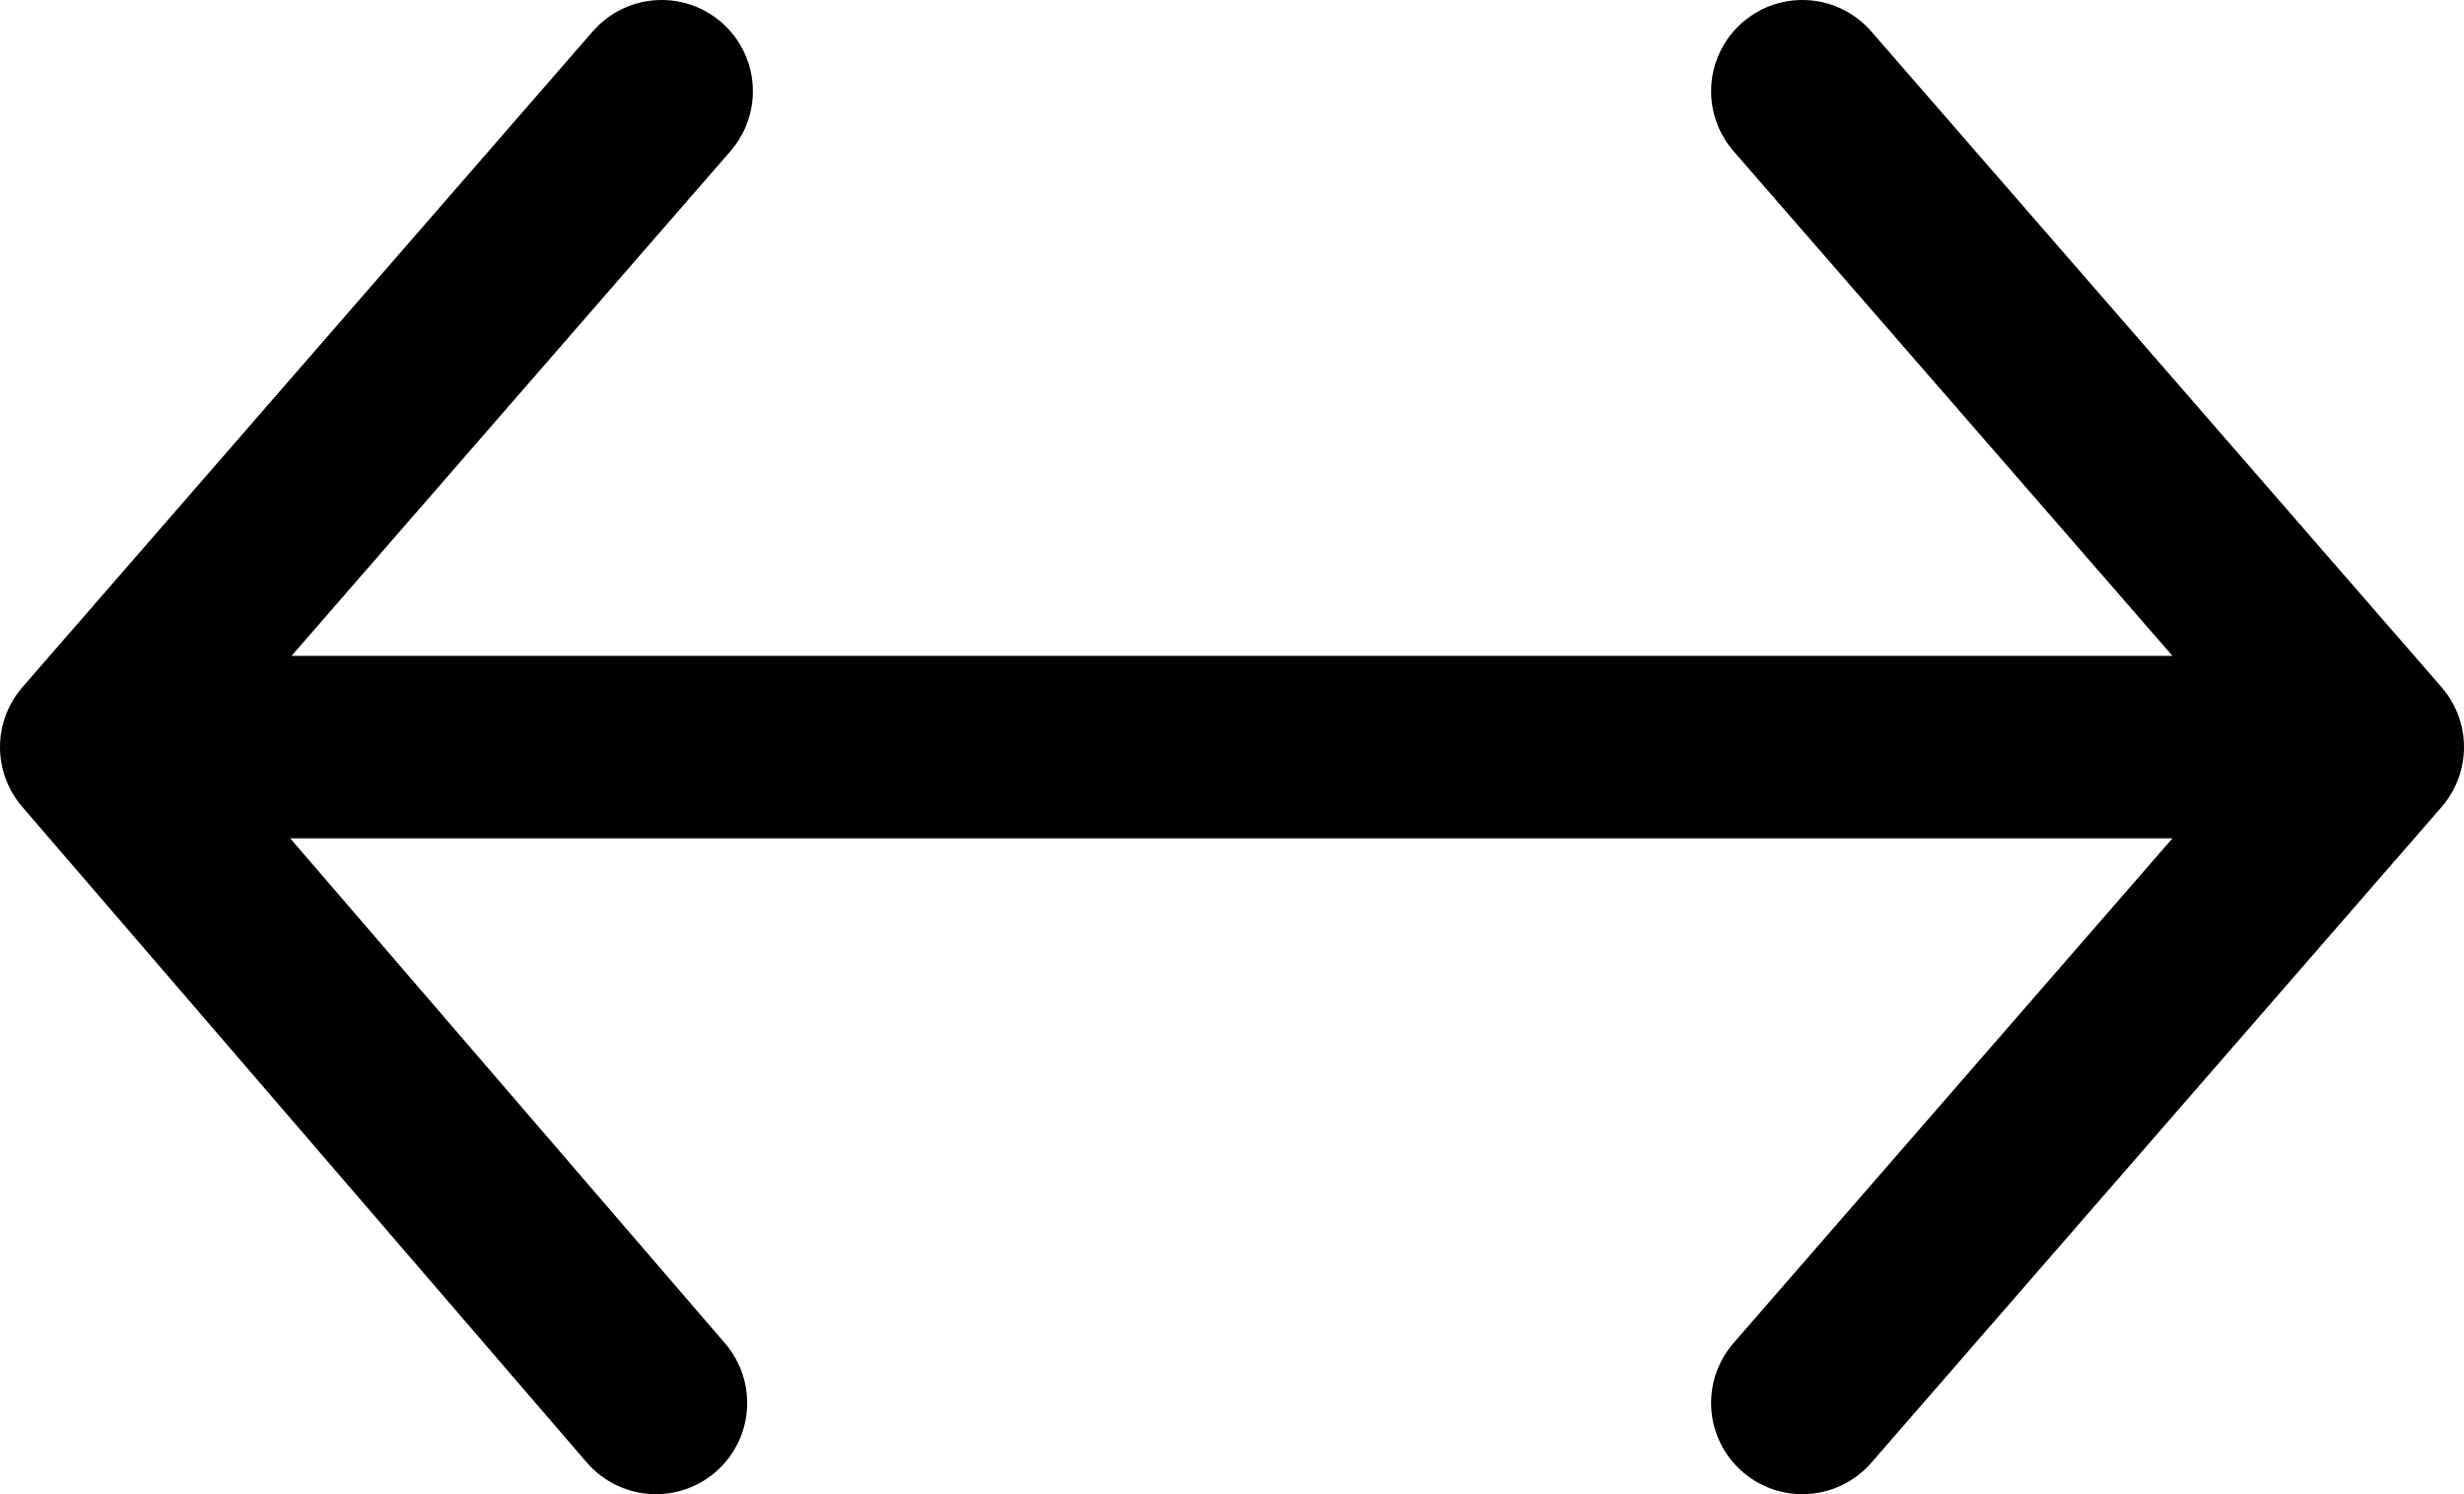 <svg xmlns="http://www.w3.org/2000/svg" viewBox="0 0 432 262"><defs><style>.cls-1{fill:none;stroke:#000;stroke-linecap:round;stroke-linejoin:round;stroke-width:32px;}</style></defs><g id="레이어_2" data-name="레이어 2"><g id="레이어_2-2" data-name="레이어 2"><polyline class="cls-1" points="115 246 16 131 116 16 16 131 416 131 316 16 416 131 316 246"/></g></g></svg>